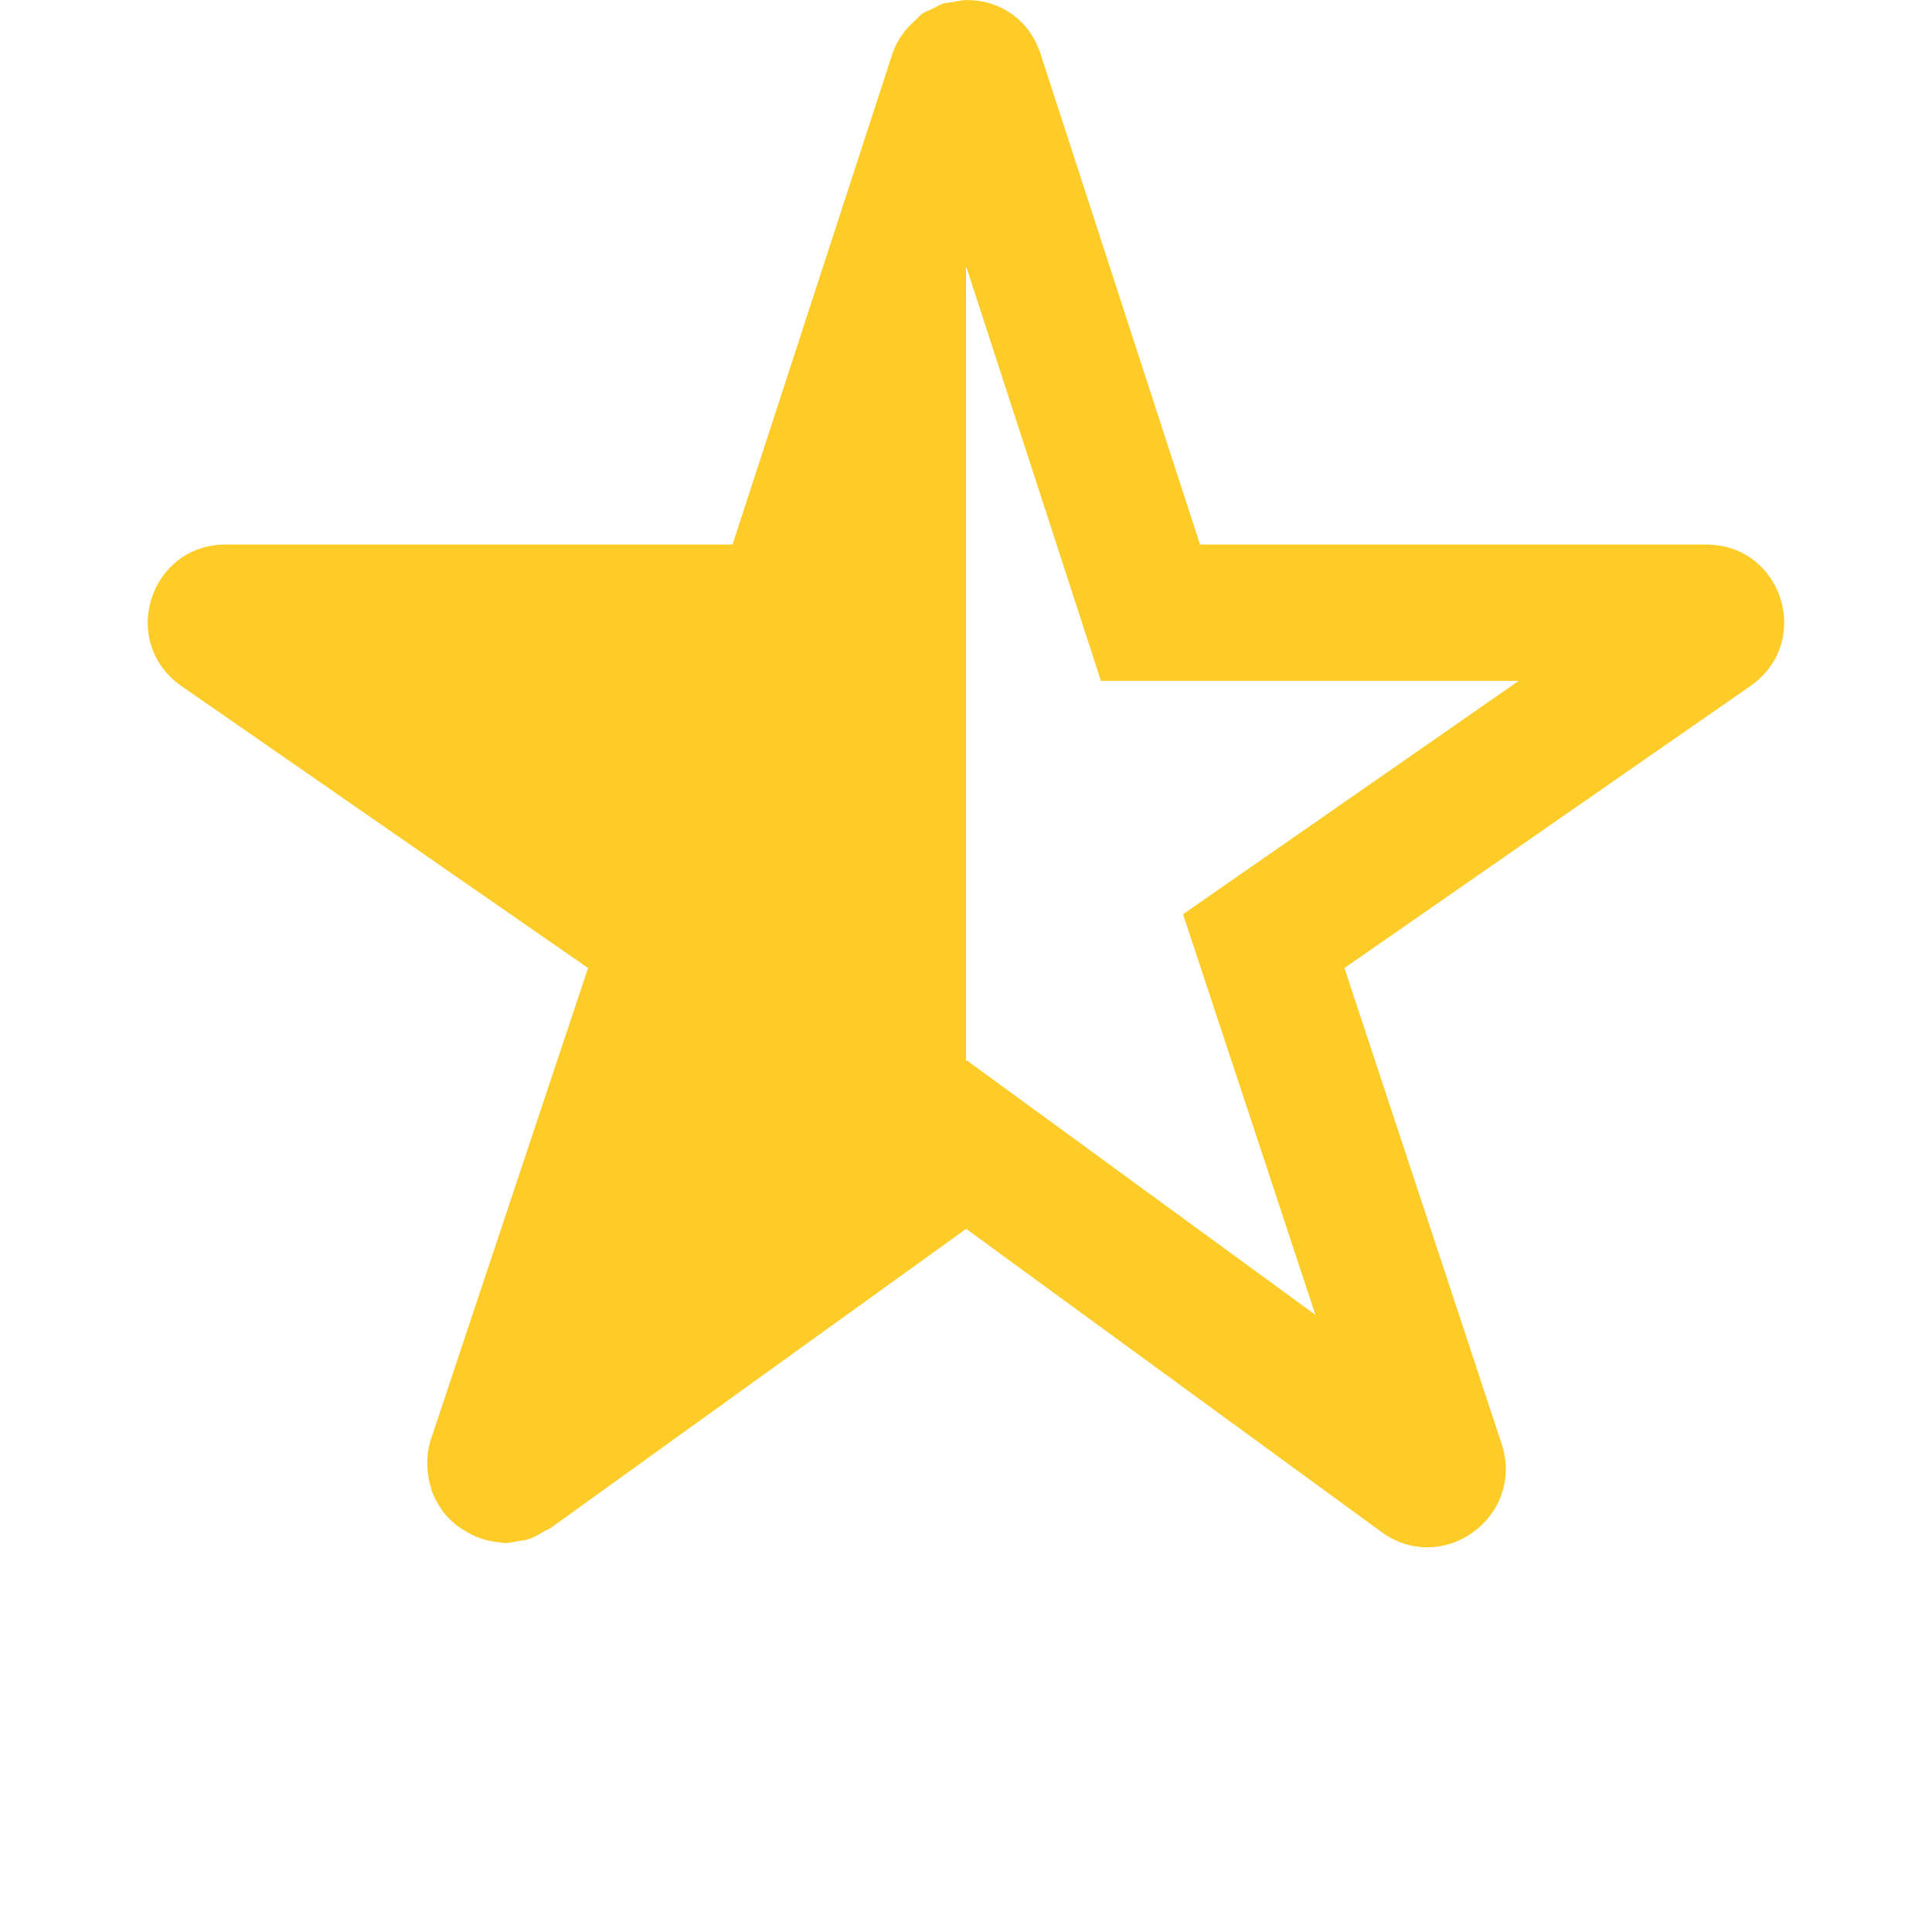 <?xml version="1.0" encoding="UTF-8"?>
<svg width="20px" height="20px" version="1.1" viewBox="0 0 700 700" xmlns="http://www.w3.org/2000/svg">
 <path fill = "#fdcc28" d="m618.11 197.29h-183.32l-57.812-177.85c-4.25-12.977-15.418-19.434-26.648-19.434-0.102 0-0.23 0.066-0.332 0.066v-0.066c-1.547 0-3.062 0.461-4.609 0.727-1.188 0.195-2.438 0.195-3.625 0.559-1.352 0.43-2.535 1.219-3.852 1.844-1.285 0.625-2.672 1.086-3.891 1.91-0.855 0.594-1.512 1.516-2.336 2.242-3.625 3.195-6.723 7.18-8.469 12.551l-57.809 177.45h-183.52c-6.918 0-12.848 2.207-17.426 5.766-13.77 10.703-15.812 33.566 1.285 45.523l147.31 102.15-56.859 170.54c-1.02 3.031-1.348 5.93-1.414 8.793-0.035 0.793 0.066 1.551 0.133 2.309 0.129 2.074 0.461 4.051 1.02 5.961 0.199 0.758 0.395 1.484 0.66 2.207 0.855 2.176 1.91 4.219 3.227 6.094 0.164 0.23 0.297 0.527 0.461 0.758 1.582 2.109 3.461 3.953 5.535 5.535 0.492 0.395 1.02 0.691 1.547 1.02 1.648 1.121 3.359 2.078 5.172 2.836 0.758 0.293 1.484 0.559 2.242 0.82 1.875 0.594 3.852 0.988 5.828 1.156 0.66 0.062 1.254 0.23 1.91 0.23 0.199 0.031 0.398 0.098 0.594 0.098 1.547 0 3.098-0.461 4.68-0.758 1.117-0.199 2.238-0.164 3.324-0.527 2.141-0.66 4.219-1.844 6.262-3.098 0.691-0.426 1.414-0.559 2.106-1.055l133.18-95.891 17.391-12.516 150.57 109.89c5.273 3.82 10.969 5.5 16.504 5.5 17.754 0 33.535-17.559 26.914-37.617l-56.922-172.28 147.05-102.15c22.863-15.91 11.695-51.289-16.074-51.289zm-159.17 112.89-30.305 21.047 47.961 145.17-97.375-71.086-28.953-21.117-0.266 0.199v-287.21l0.133-0.426 48.754 149.95h151.36z" fill-rule="evenodd"/>
</svg>
